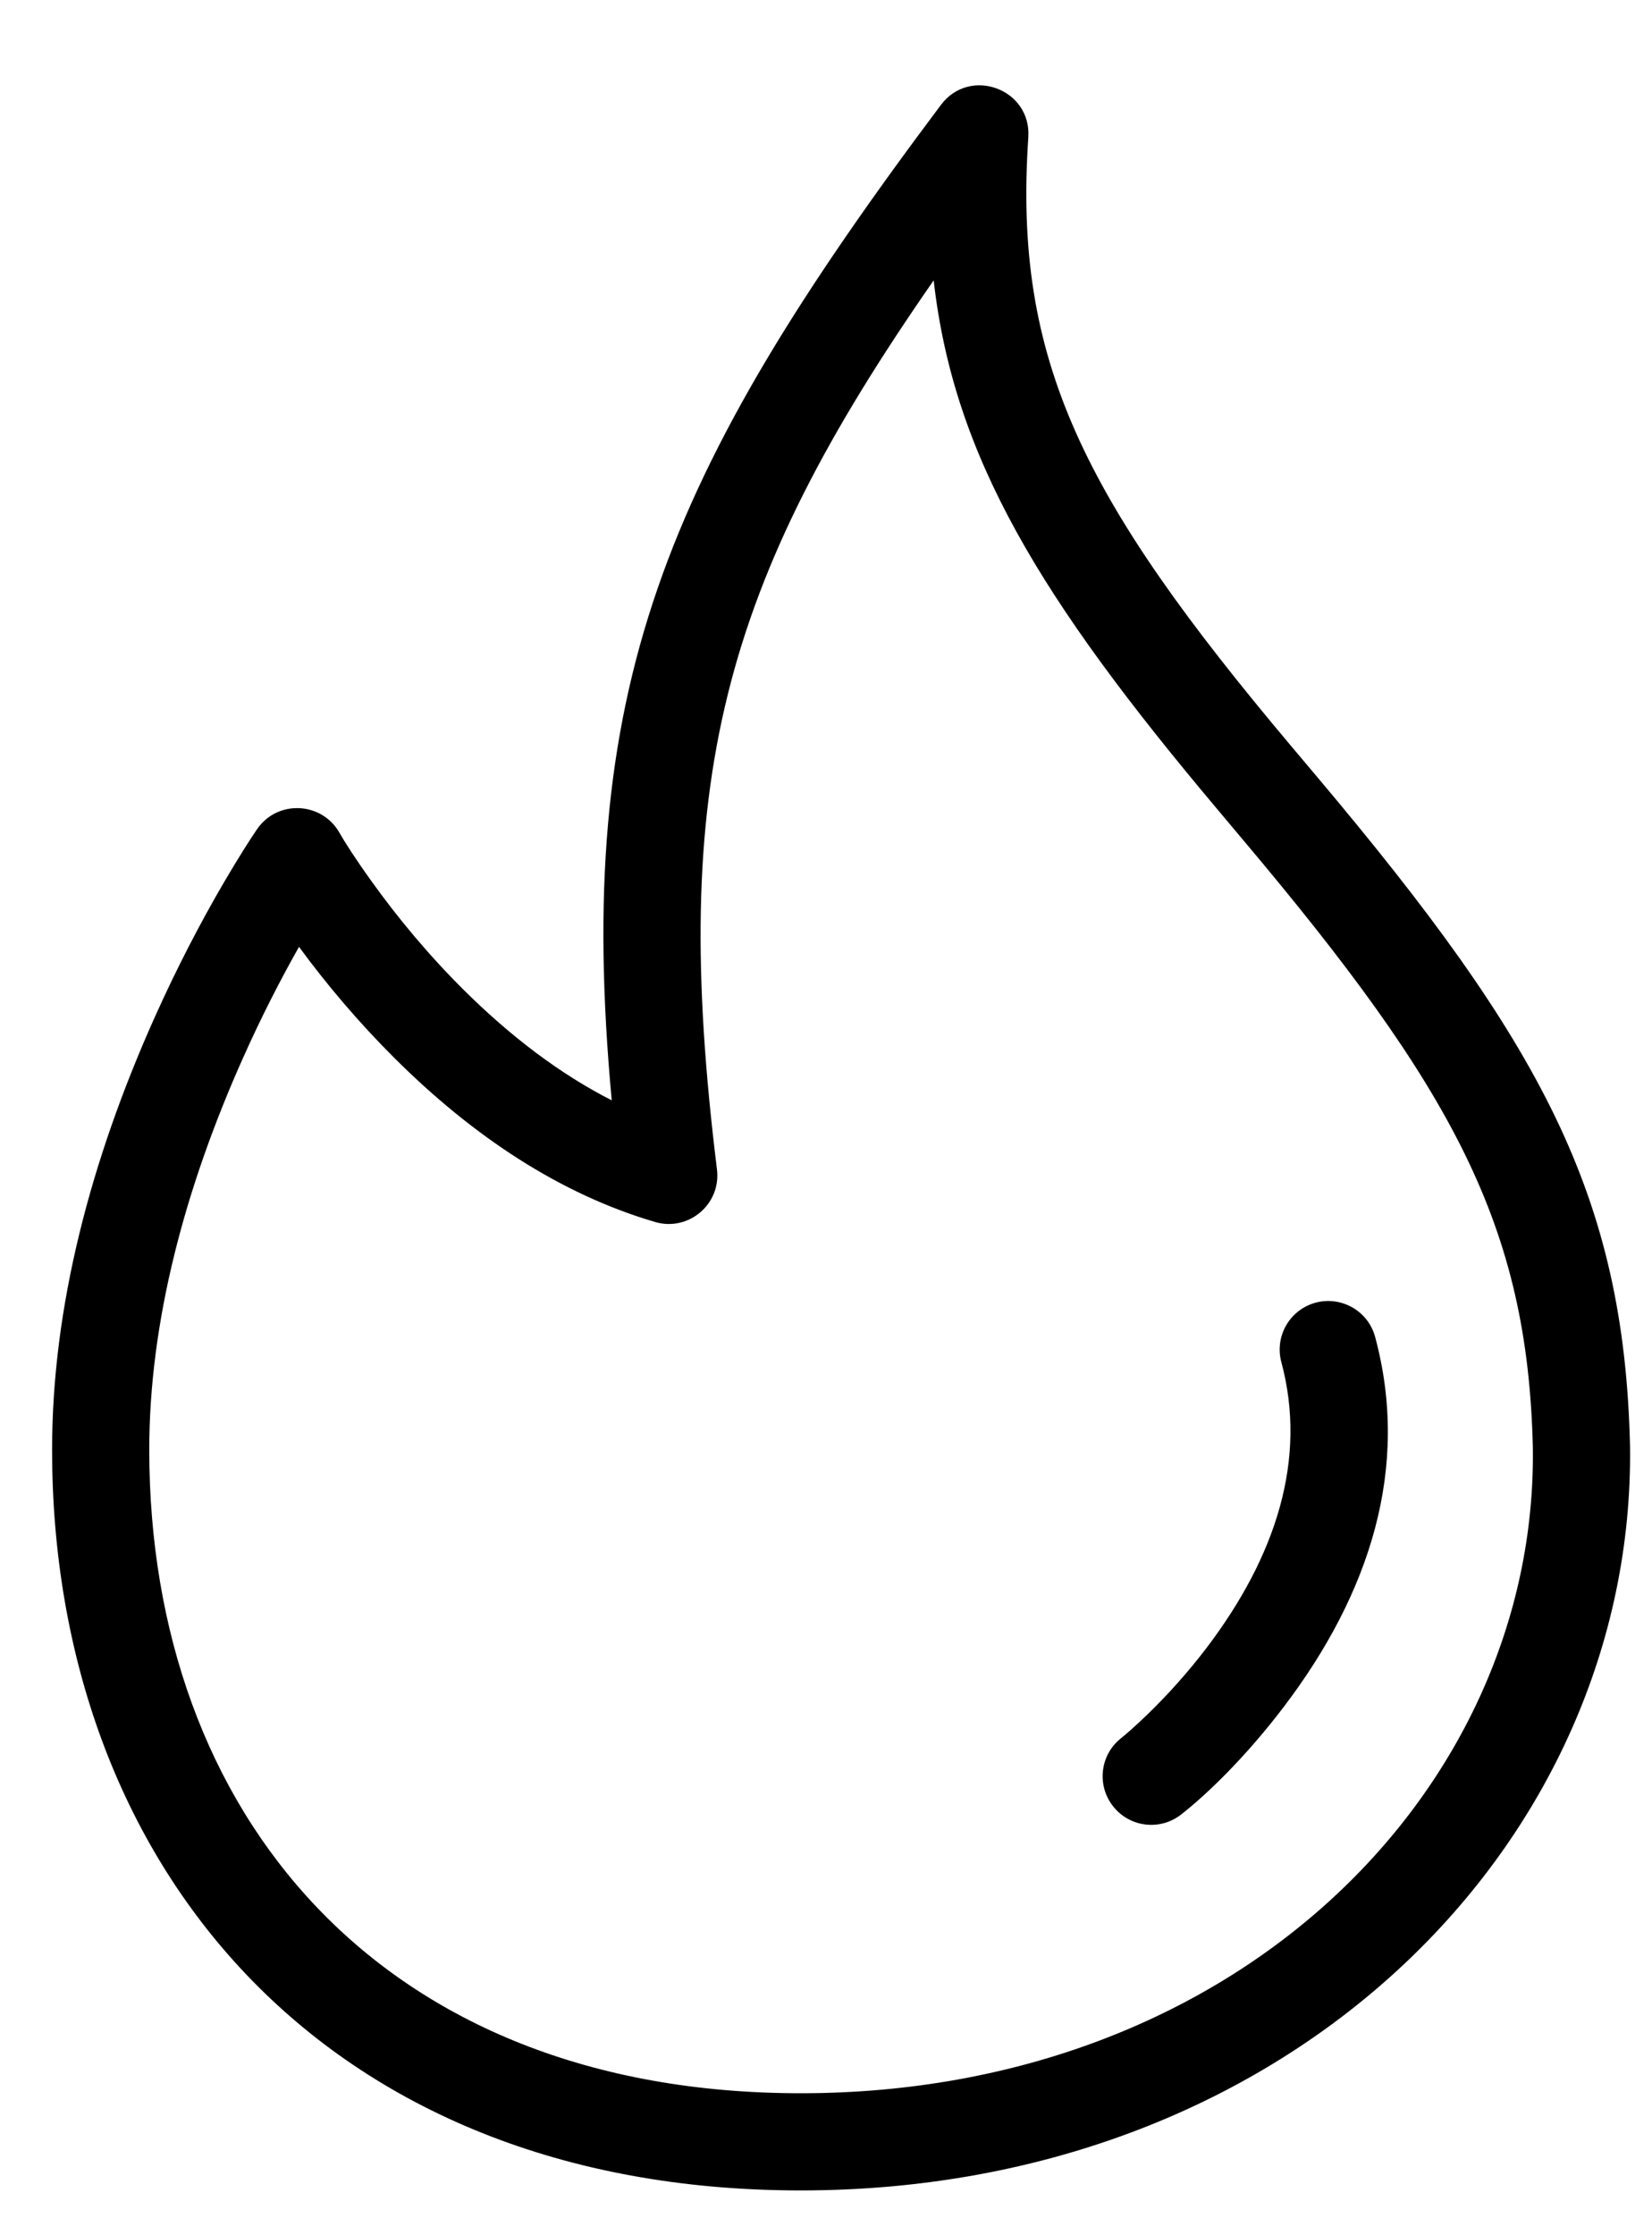 <svg class="outline" height="23" viewBox="0 0 17 23" width="17">
    <g fill-rule="evenodd" stroke="none" stroke-width="1">
        <path d="M4.769,10.183 C4.411,9.827 4.093,9.445 3.819,9.062 C3.656,8.835 3.545,8.661 3.492,8.567 C3.309,8.248 2.855,8.228 2.646,8.531 C2.576,8.633 2.459,8.816 2.31,9.07 C2.064,9.49 1.819,9.961 1.59,10.472 C0.932,11.942 0.536,13.45 0.536,14.918 C0.536,19.167 3.309,22.539 8.24,22.539 C13.304,22.539 16.823,18.941 16.774,14.886 C16.715,12.297 15.853,10.723 13.553,7.993 C13.419,7.834 13.419,7.834 13.286,7.676 C11.143,5.13 10.426,3.712 10.582,1.413 C10.615,0.916 9.982,0.681 9.683,1.079 C6.82,4.894 5.904,7.106 6.295,11.322 C5.762,11.051 5.252,10.663 4.769,10.183 Z M4.064,10.892 C4.871,11.695 5.764,12.287 6.741,12.574 C7.086,12.675 7.422,12.39 7.378,12.033 C6.885,8.047 7.429,6.018 9.608,2.885 C9.814,4.701 10.707,6.164 12.521,8.32 C12.654,8.479 12.654,8.479 12.788,8.638 C14.952,11.206 15.722,12.611 15.774,14.903 C15.817,18.399 12.745,21.539 8.24,21.539 C3.909,21.539 1.536,18.653 1.536,14.918 C1.536,13.609 1.898,12.233 2.503,10.881 C2.686,10.471 2.881,10.09 3.077,9.743 C3.365,10.135 3.695,10.525 4.064,10.892 Z"></path>
        <path d="M12.157,18.669 C12.429,18.455 12.82,18.077 13.211,17.563 C14.099,16.394 14.513,15.101 14.151,13.757 C14.08,13.491 13.805,13.333 13.539,13.404 C13.272,13.476 13.114,13.75 13.186,14.017 C13.453,15.012 13.134,16.011 12.415,16.958 C12.22,17.214 12.01,17.446 11.802,17.647 C11.678,17.766 11.585,17.847 11.537,17.885 C11.32,18.056 11.283,18.37 11.455,18.587 C11.626,18.804 11.94,18.841 12.157,18.669 Z"></path>
    </g>
</svg>
